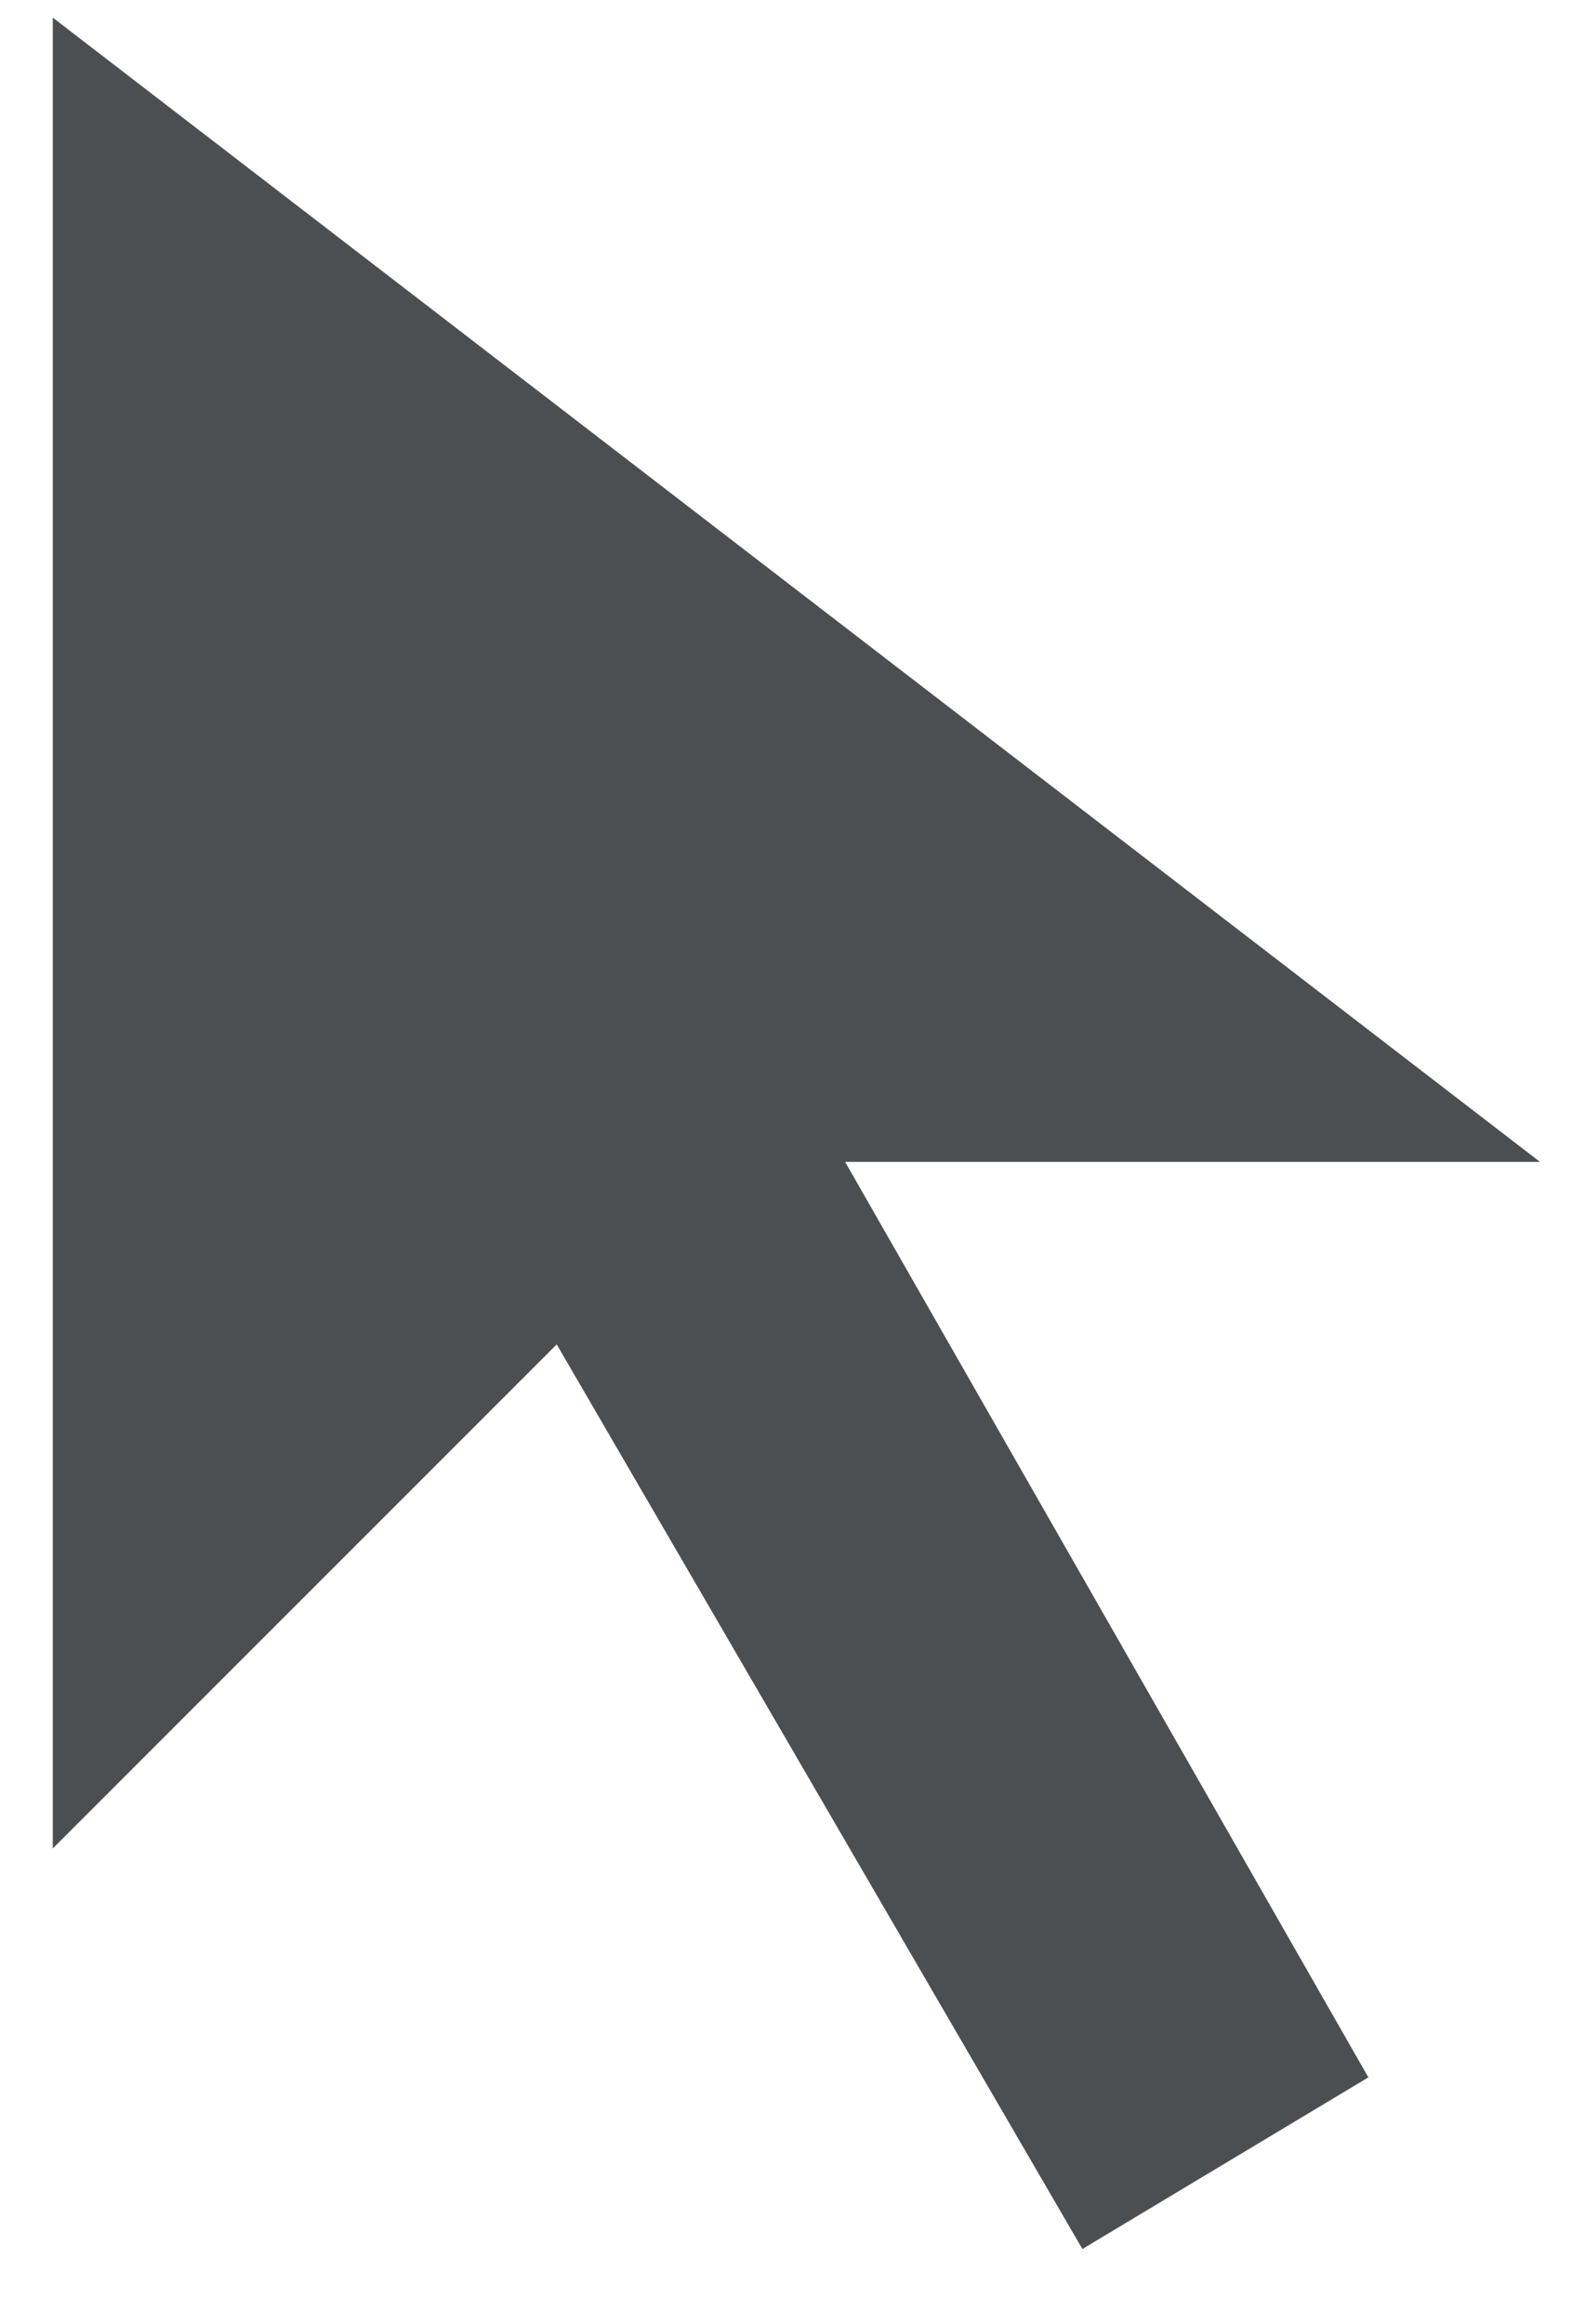 <svg width="15" height="22" viewBox="0 0 15 22" fill="none" xmlns="http://www.w3.org/2000/svg">
<path d="M8.003 11L12.958 19.667L10.25 21.292L5.272 12.728L0.5 17.5V0.167L14.583 11H8.003Z" fill="#4B4F52"/>
</svg>
